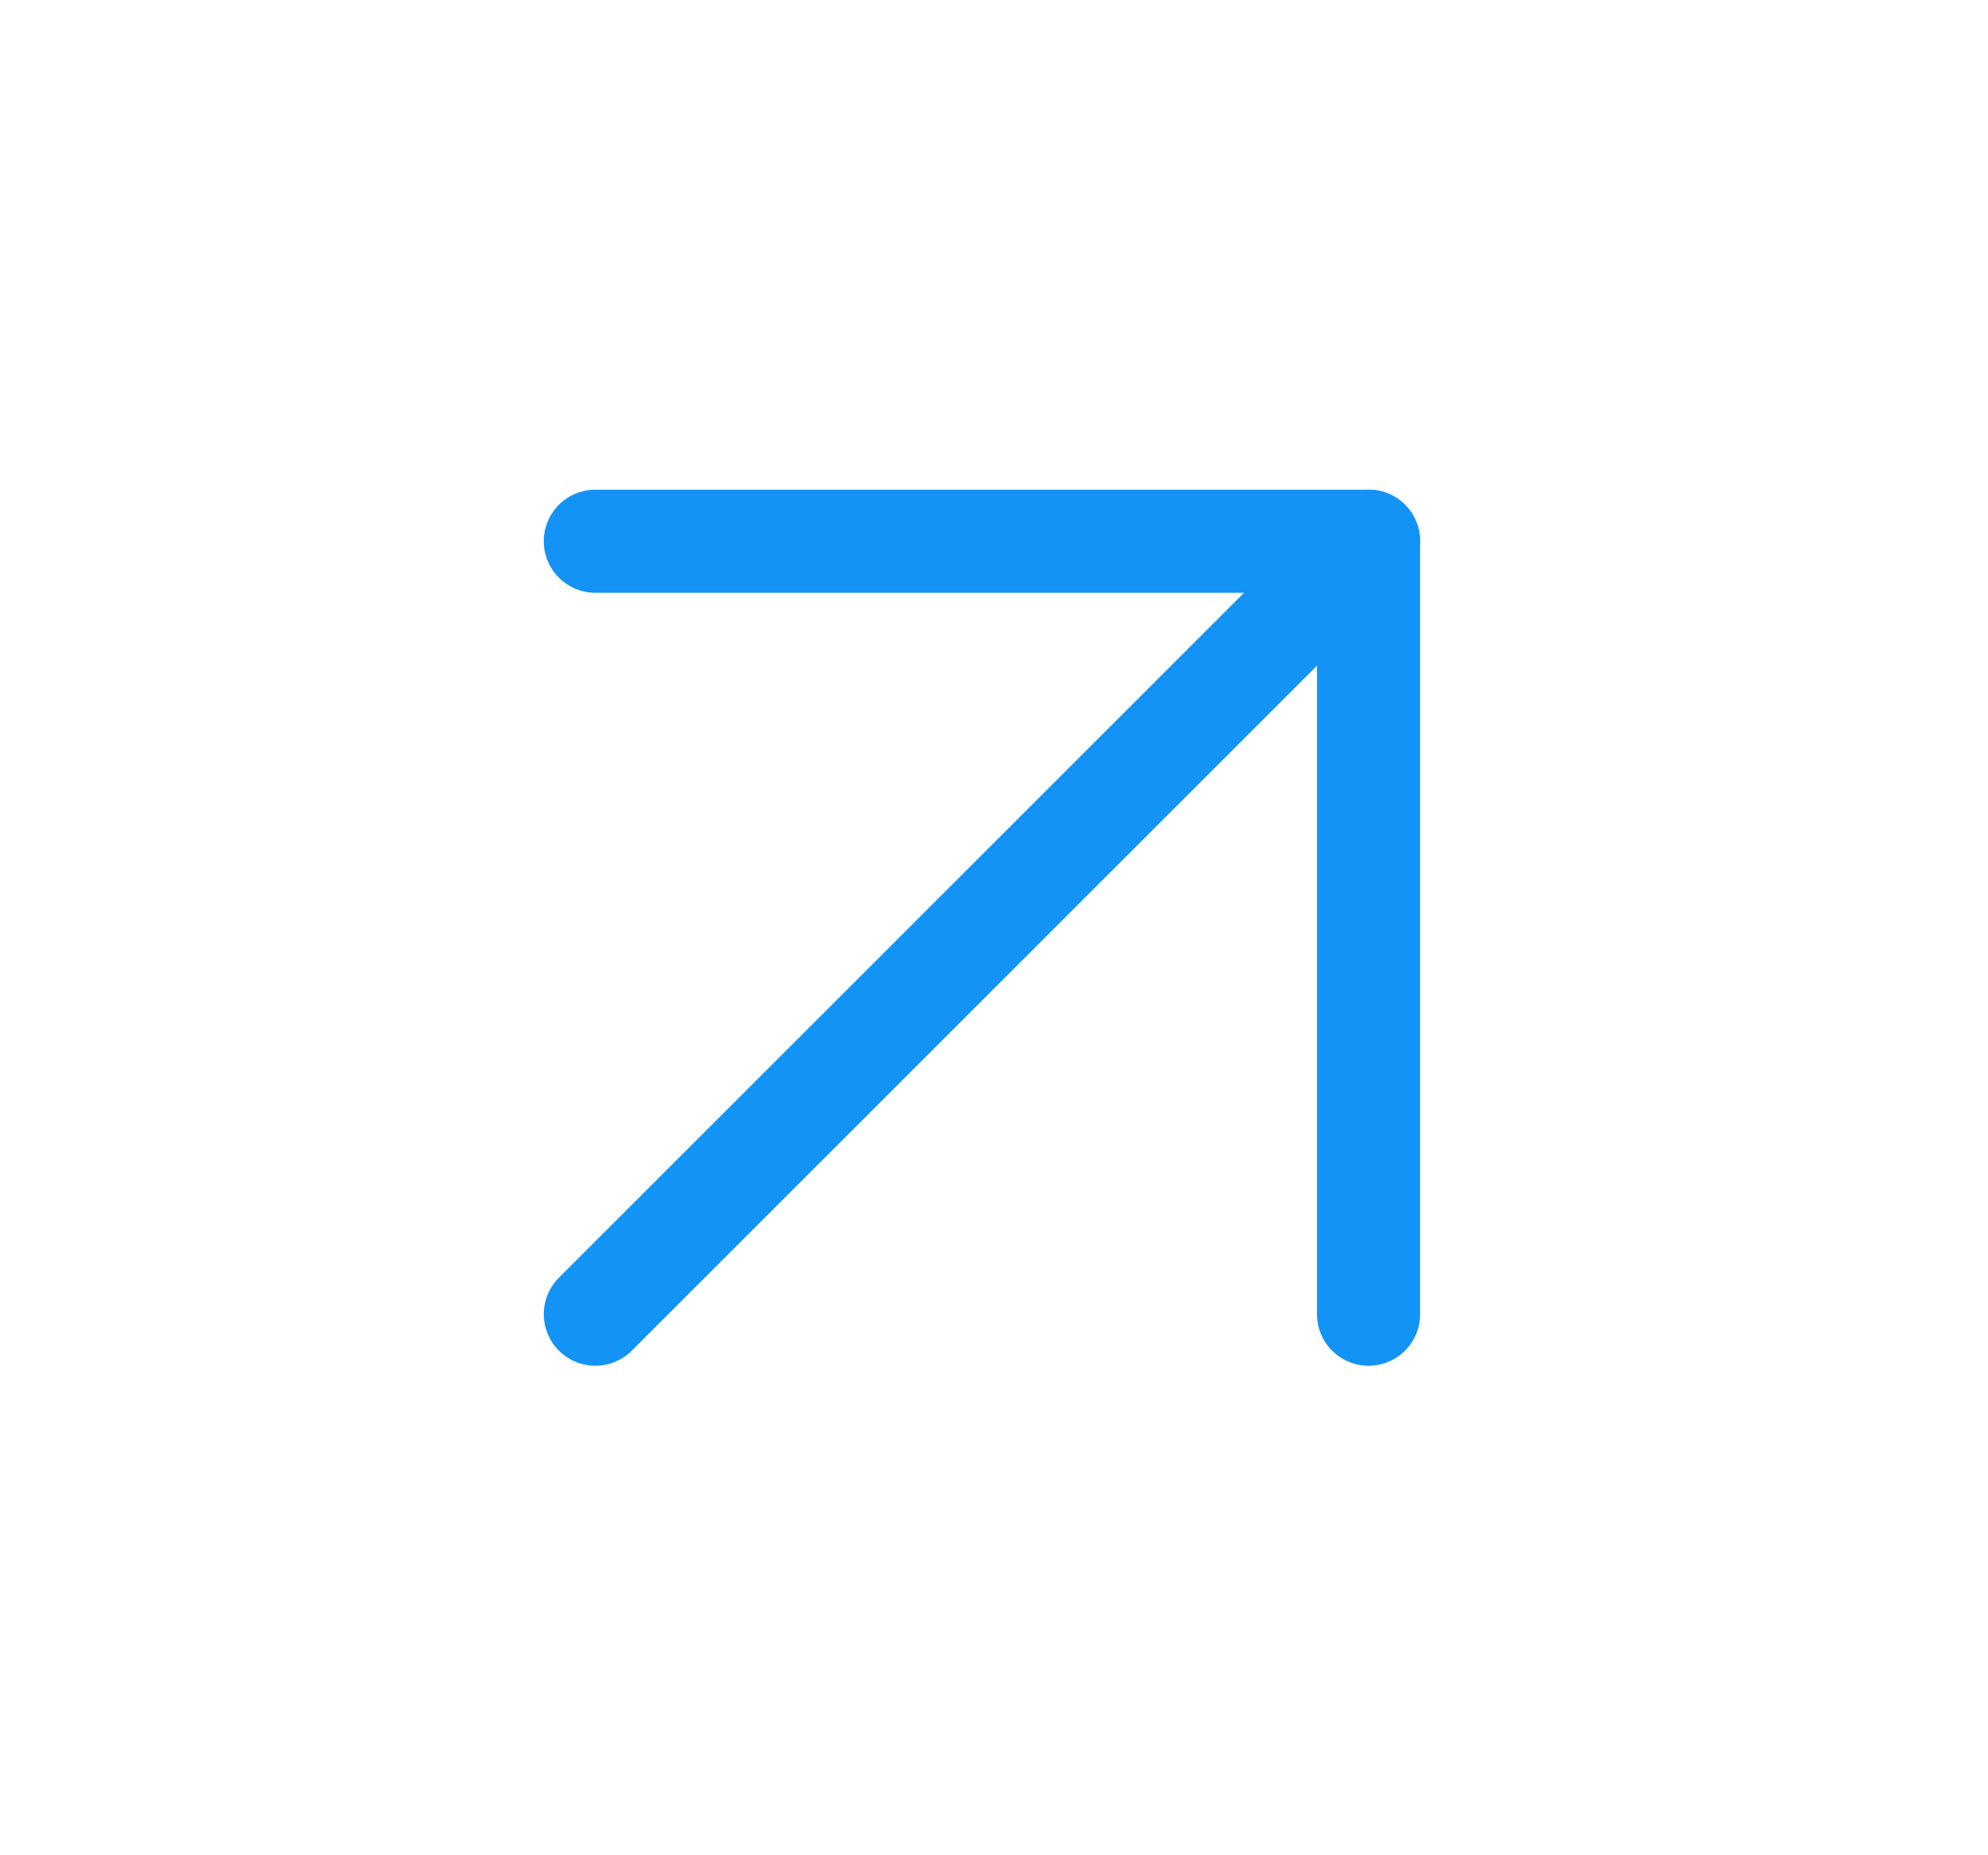 <svg width="15" height="14" viewBox="0 0 15 14" fill="none" xmlns="http://www.w3.org/2000/svg">
<path d="M4.492 9.917L10.326 4.084" stroke="#1293F5" stroke-width="0.778" stroke-linecap="round" stroke-linejoin="round"/>
<path d="M4.492 4.084H10.326V9.917" stroke="#1293F5" stroke-width="0.778" stroke-linecap="round" stroke-linejoin="round"/>
</svg>
